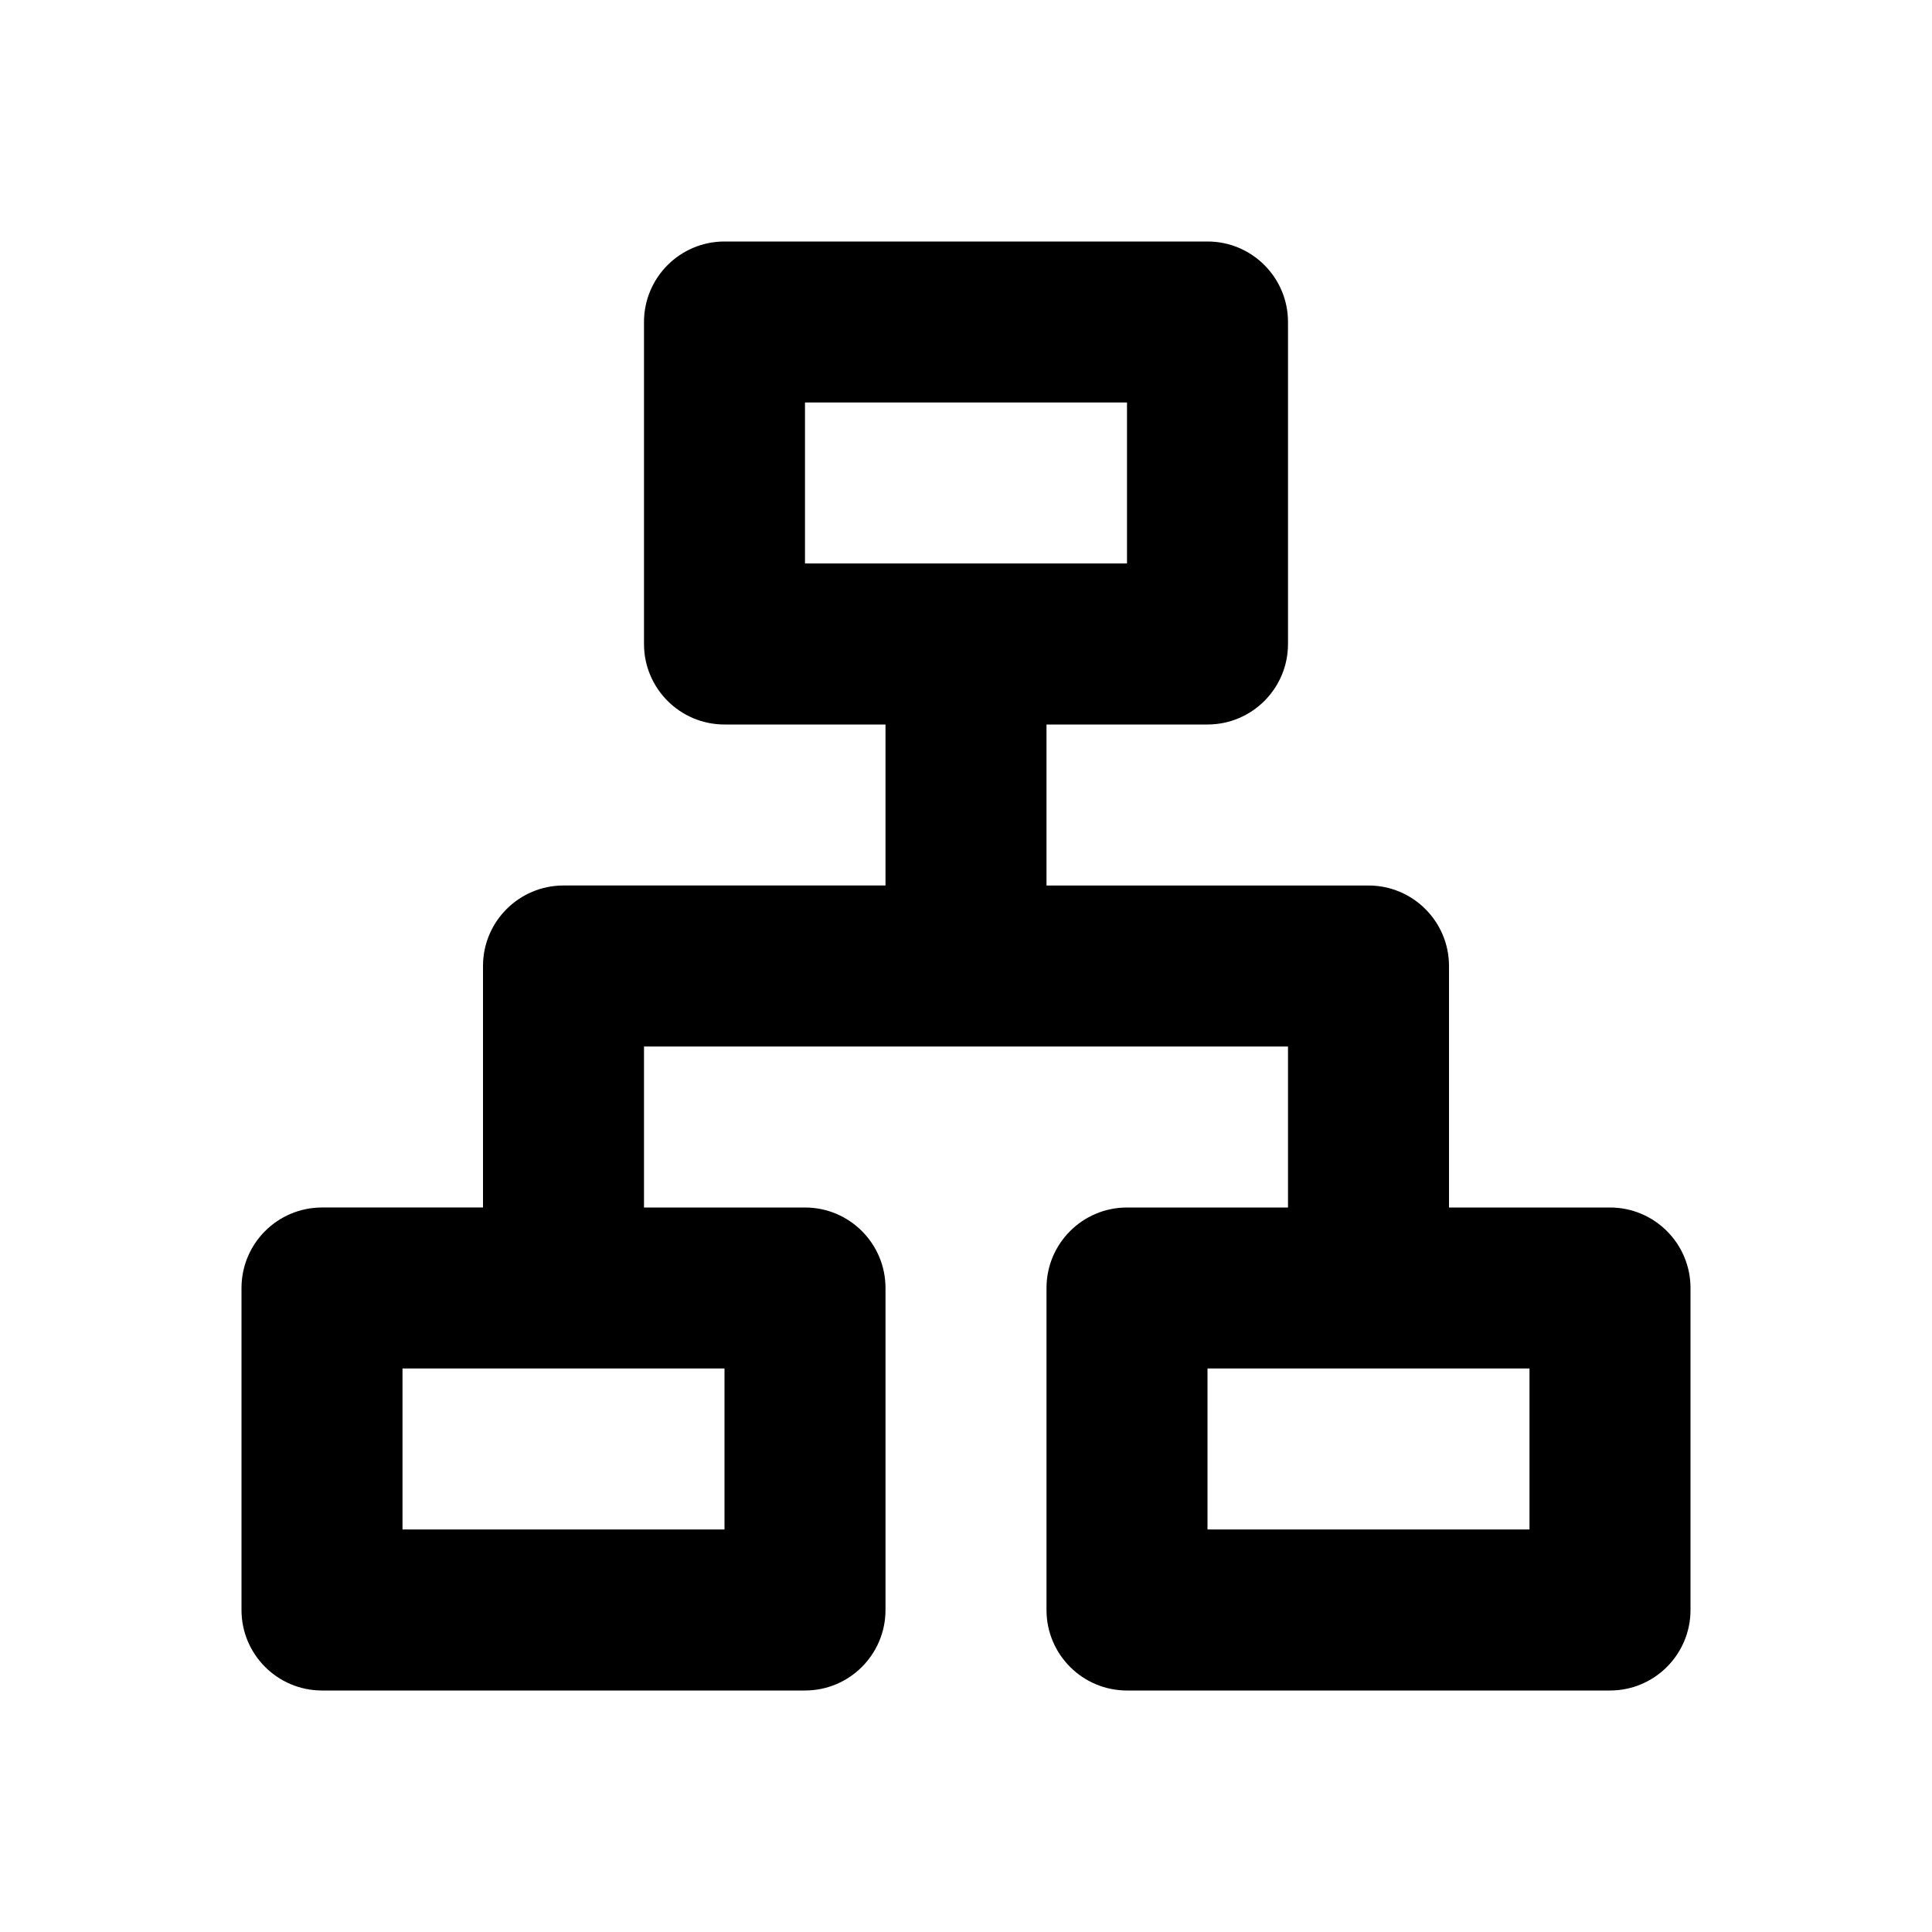 <svg viewBox="0 0 24 24"><path d="M15 3c.552 0 1 .448 1 1v4c0 .552-.448 1-1 1h-2v2h4c.552 0 1 .448 1 1v3h2c.552 0 1 .448 1 1v4c0 .552-.448 1-1 1h-6c-.552 0-1-.448-1-1v-4c0-.552.448-1 1-1h2v-2H8v2h2c.552 0 1 .448 1 1v4c0 .552-.448 1-1 1H4c-.552 0-1-.448-1-1v-4c0-.552.448-1 1-1h2v-3c0-.552.448-1 1-1h4V9H9c-.552 0-1-.448-1-1V4c0-.552.448-1 1-1h6zM9 17H5v2h4v-2zm10 0h-4v2h4v-2zM14 5h-4v2h4V5z"/></svg>